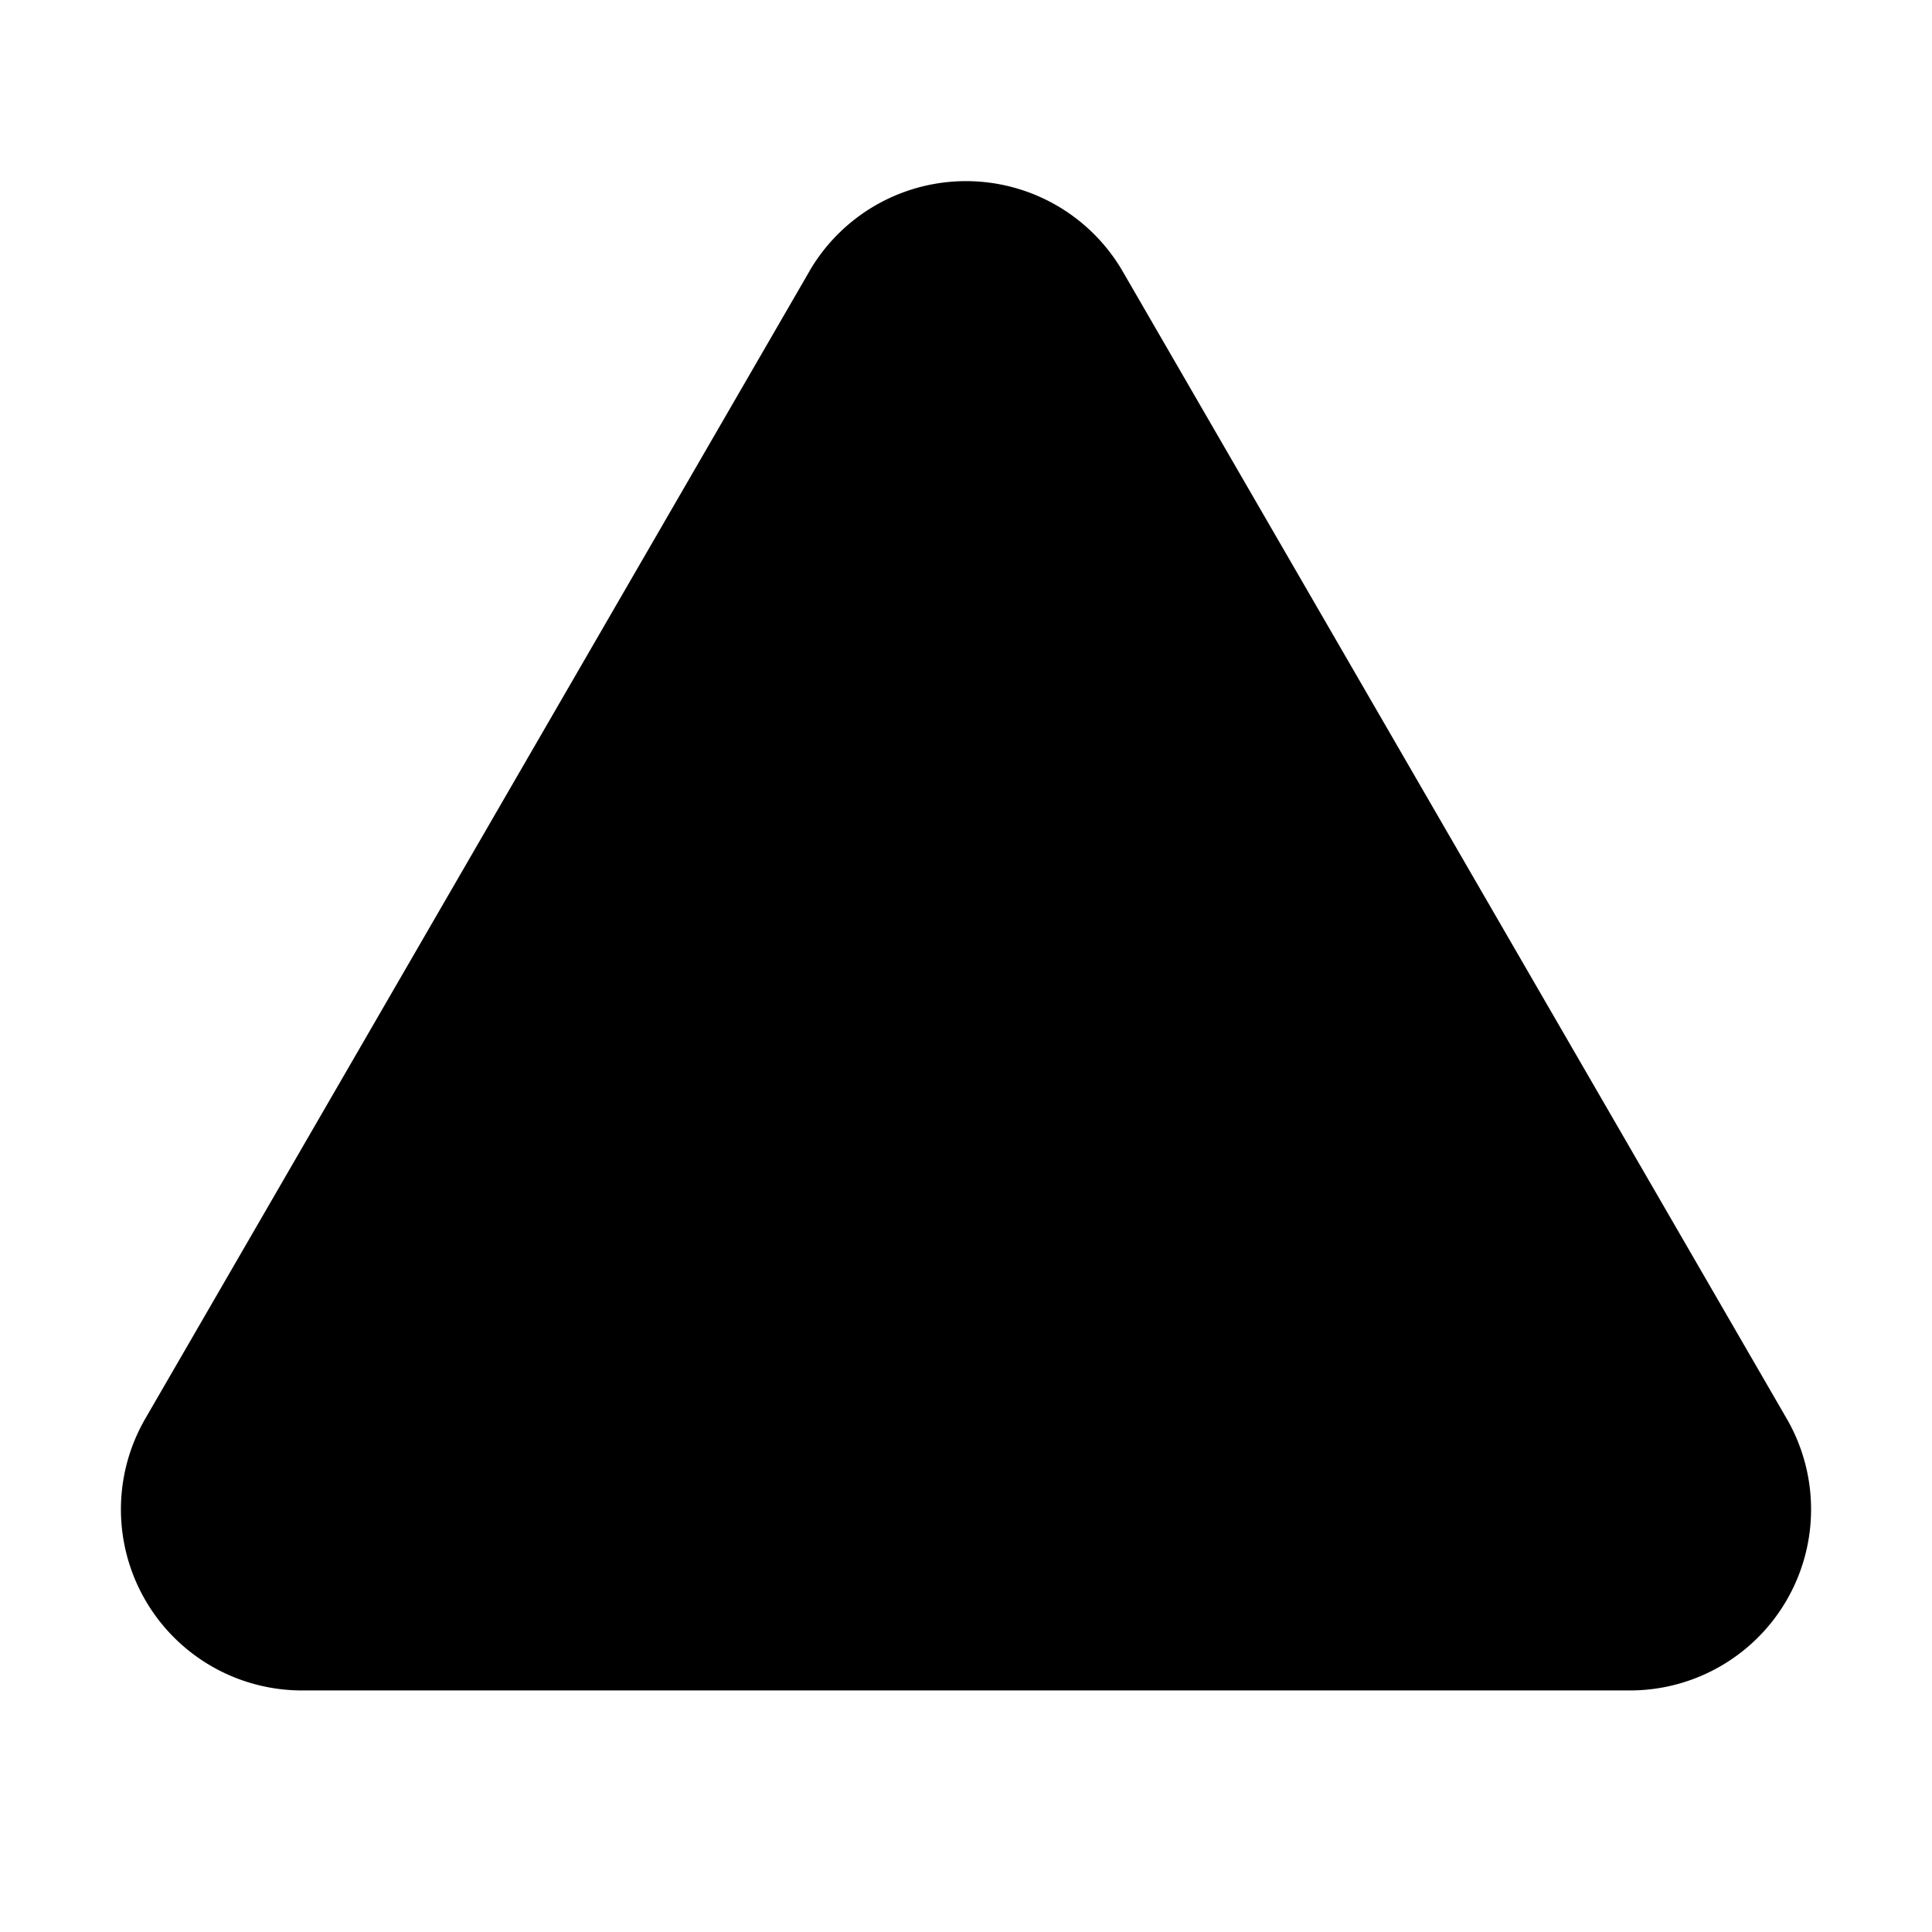 <svg xmlns="http://www.w3.org/2000/svg" viewBox="0 0 256 256" width="20" height="20"><path fill="none" d="M0 0h256v256H0z"/><path d="M236.742 187.969L148.773 35.977a24.004 24.004 0 00-41.546 0h.007L19.258 187.969a23.992 23.992 0 0020.765 36.023h175.954a23.992 23.992 0 0020.765-36.023z"/></svg>
